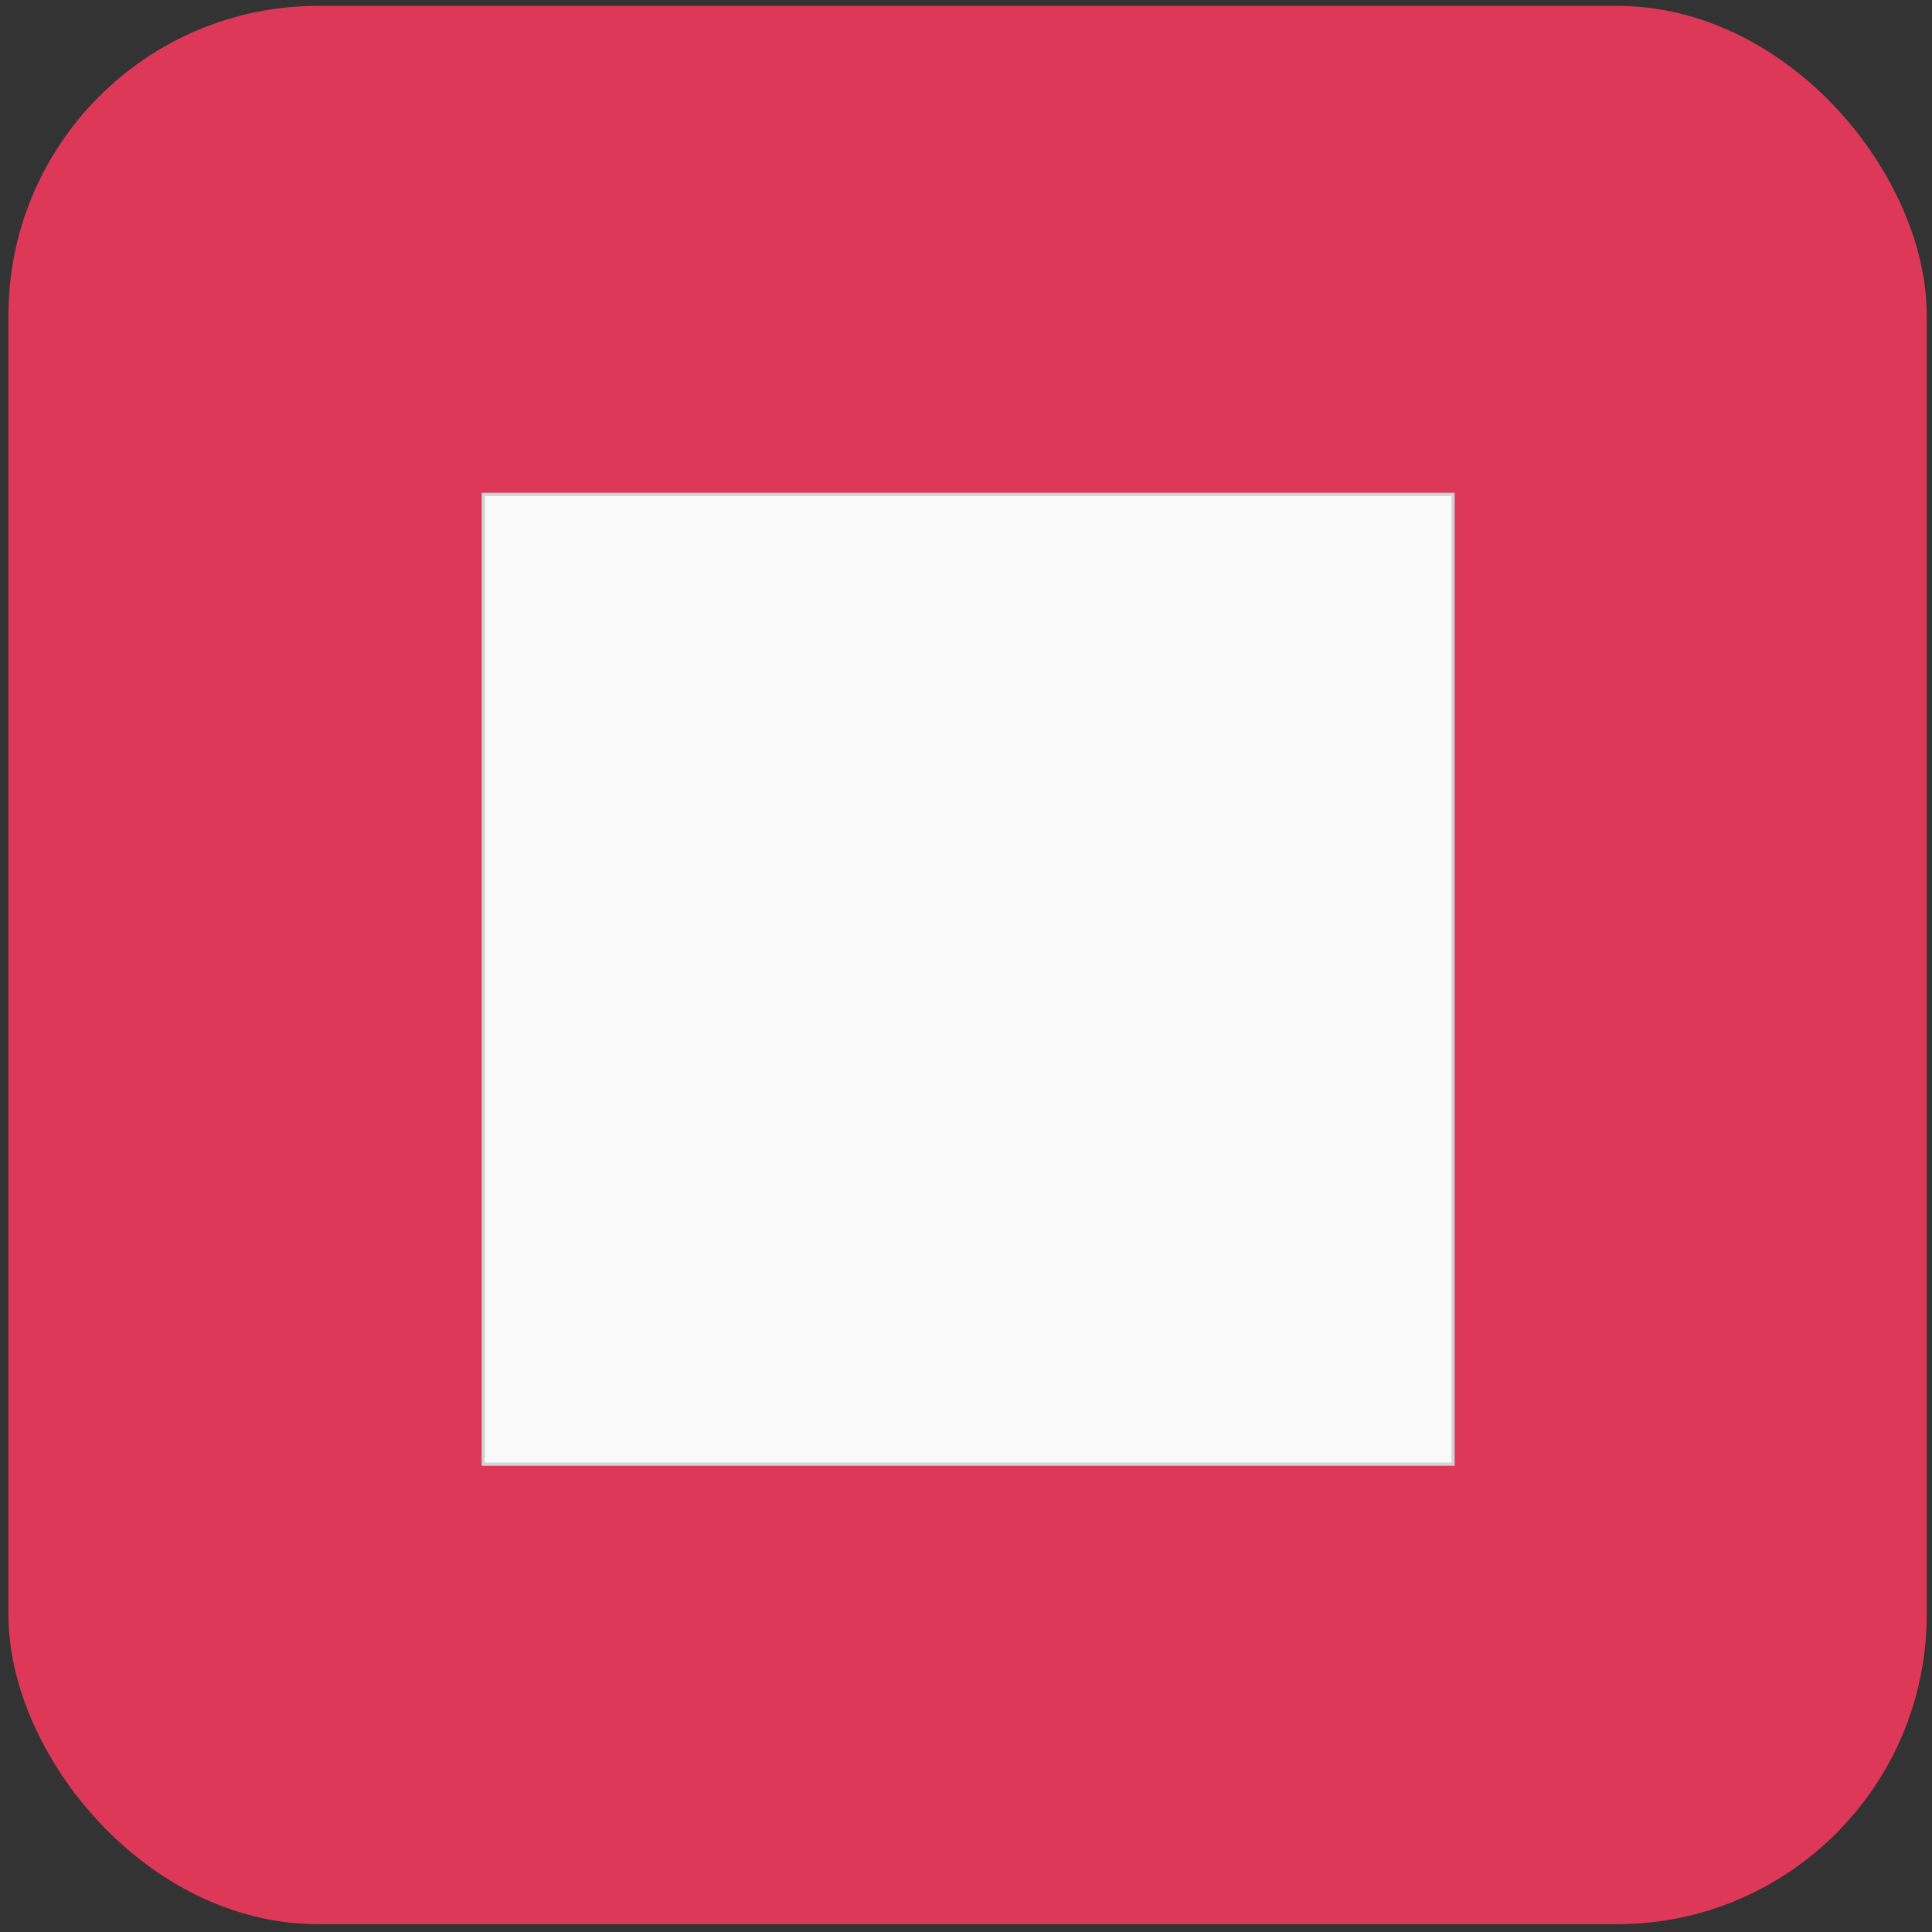 <?xml version="1.0" encoding="UTF-8" standalone="no"?>
<!-- Created with Inkscape (http://www.inkscape.org/) -->

<svg
   width="500"
   height="500"
   viewBox="0 0 500 500"
   version="1.1"
   id="svg1"
   inkscape:version="1.4.2 (f4327f4, 2025-05-13)"
   sodipodi:docname="ProcedureStopped_rounded1.svg"
   xml:space="preserve"
   xmlns:inkscape="http://www.inkscape.org/namespaces/inkscape"
   xmlns:sodipodi="http://sodipodi.sourceforge.net/DTD/sodipodi-0.dtd"
   xmlns="http://www.w3.org/2000/svg"
   xmlns:svg="http://www.w3.org/2000/svg"><rect x="0" y="0" width="500" height="500" fill="#333333" stroke="none"/><sodipodi:namedview
     id="namedview1"
     pagecolor="#ffffff"
     bordercolor="#000000"
     borderopacity="0.25"
     inkscape:showpageshadow="2"
     inkscape:pageopacity="0.0"
     inkscape:pagecheckerboard="0"
     inkscape:deskcolor="#d1d1d1"
     inkscape:document-units="px"
     inkscape:zoom="1.4104167"
     inkscape:cx="277.93205"
     inkscape:cy="227.23781"
     inkscape:window-width="1920"
     inkscape:window-height="1129"
     inkscape:window-x="1912"
     inkscape:window-y="-8"
     inkscape:window-maximized="1"
     inkscape:current-layer="layer3"
     showgrid="false" /><defs
     id="defs1" /><g
     inkscape:groupmode="layer"
     id="layer3"
     inkscape:label="Layer 2"><rect
       style="display:inline;fill:#de3858;fill-opacity:1;stroke:#de3858;stroke-width:9.547;stroke-dasharray:none;stroke-opacity:1"
       id="rect1"
       width="486.911"
       height="486.911"
       x="6.951"
       y="6.29"
       ry="75.35" /></g><g
     inkscape:label="Layer 1"
     inkscape:groupmode="layer"
     id="layer1"
     style="display:inline"
     transform="translate(-3029.883,-20.807)"><rect
       style="display:inline;fill:#f9f9f9;fill-opacity:1;stroke:#cdd3d7;stroke-width:0.818;stroke-opacity:1"
       id="rect1-3-4-8-4-2-8-4"
       width="250.994"
       height="250.994"
       x="3154.936"
       y="148.745" /></g></svg>
